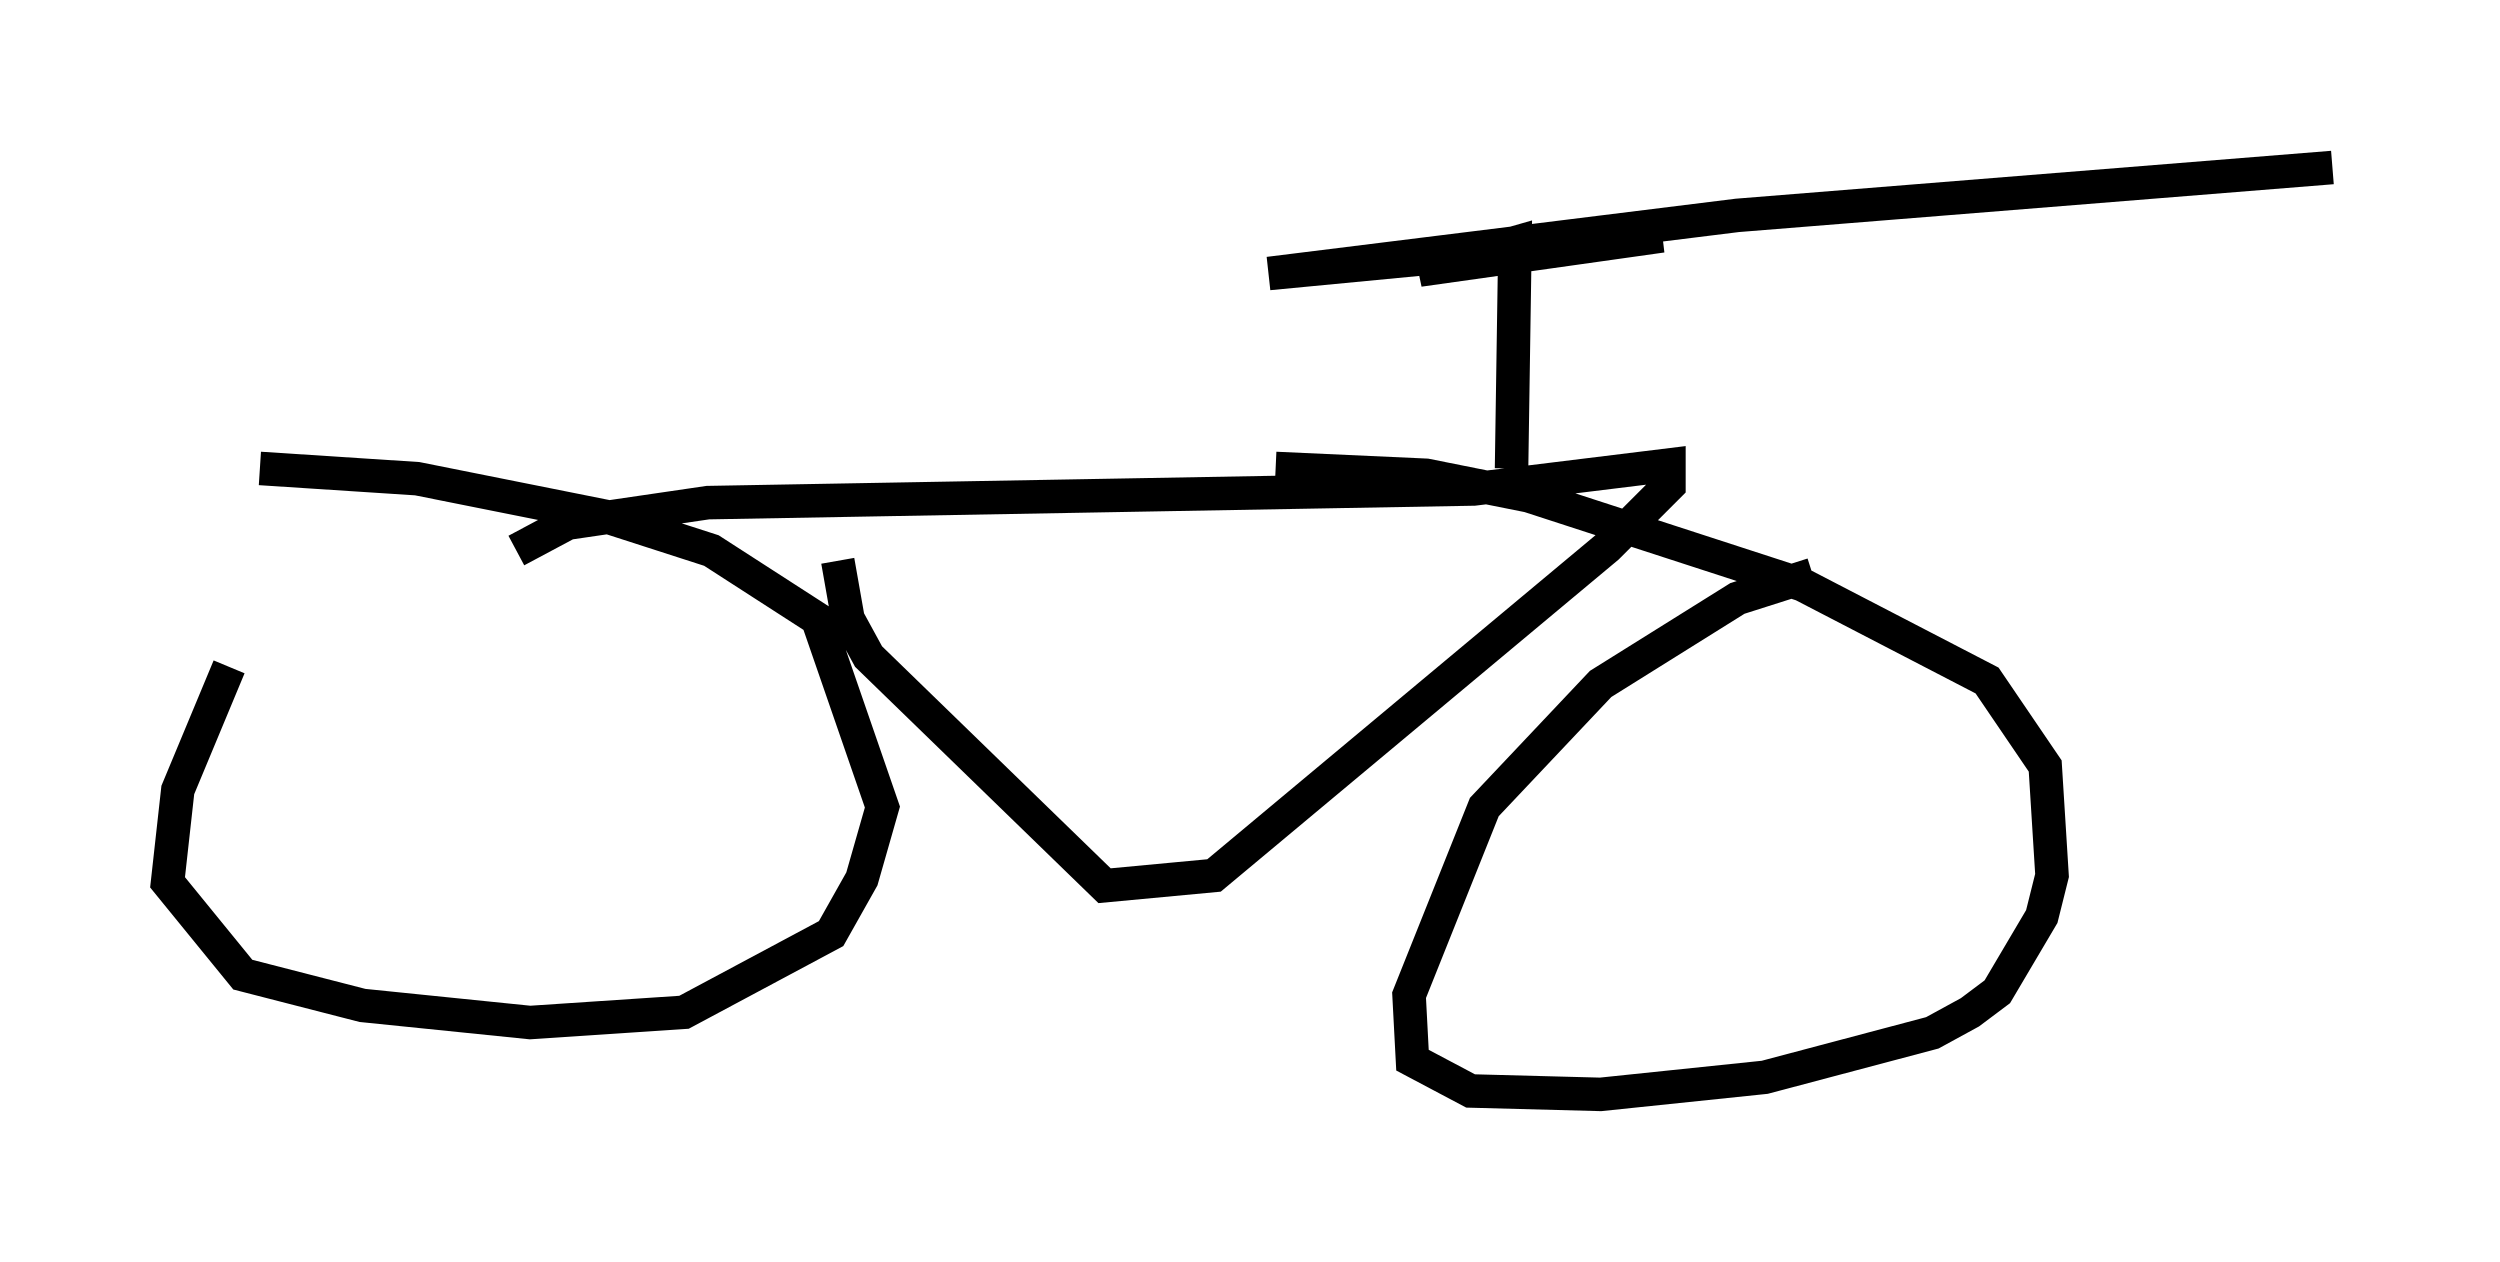 <?xml version="1.0" encoding="utf-8" ?>
<svg baseProfile="full" height="37.665" version="1.1" width="74.619" xmlns="http://www.w3.org/2000/svg" xmlns:ev="http://www.w3.org/2001/xml-events" xmlns:xlink="http://www.w3.org/1999/xlink"><defs /><rect fill="white" height="37.665" width="74.619" x="0" y="0" /><path d="M9.594, 17.046 m-2.756, 2.858 l-1.531, 3.675 -0.306, 2.756 l2.246, 2.756 3.573, 0.919 l5.002, 0.51 4.594, -0.306 l4.39, -2.348 0.919, -1.633 l0.613, -2.144 -1.94, -5.615 l-3.165, -2.042 -3.165, -1.021 l-5.615, -1.123 -4.696, -0.306 m46.346, 3.165 l-2.246, 0.715 -4.083, 2.552 l-3.471, 3.675 -2.246, 5.615 l0.102, 1.94 1.735, 0.919 l3.879, 0.102 4.9, -0.51 l5.002, -1.327 1.123, -0.613 l0.817, -0.613 1.327, -2.246 l0.306, -1.225 -0.204, -3.267 l-1.735, -2.552 -5.513, -2.858 l-8.167, -2.654 -3.063, -0.613 l-4.492, -0.204 m-22.663, 2.45 l1.531, -0.817 4.185, -0.613 l22.867, -0.408 5.819, -0.715 l0.0, 0.613 -1.838, 1.838 l-11.74, 9.8 -3.267, 0.306 l-7.044, -6.84 -0.613, -1.123 l-0.306, -1.735 m20.111, -2.756 l0.102, -6.738 -2.858, 0.817 l7.248, -1.021 -11.74, 1.123 l13.986, -1.735 17.763, -1.429 " fill="none" stroke="black" stroke-width="1" /></svg>